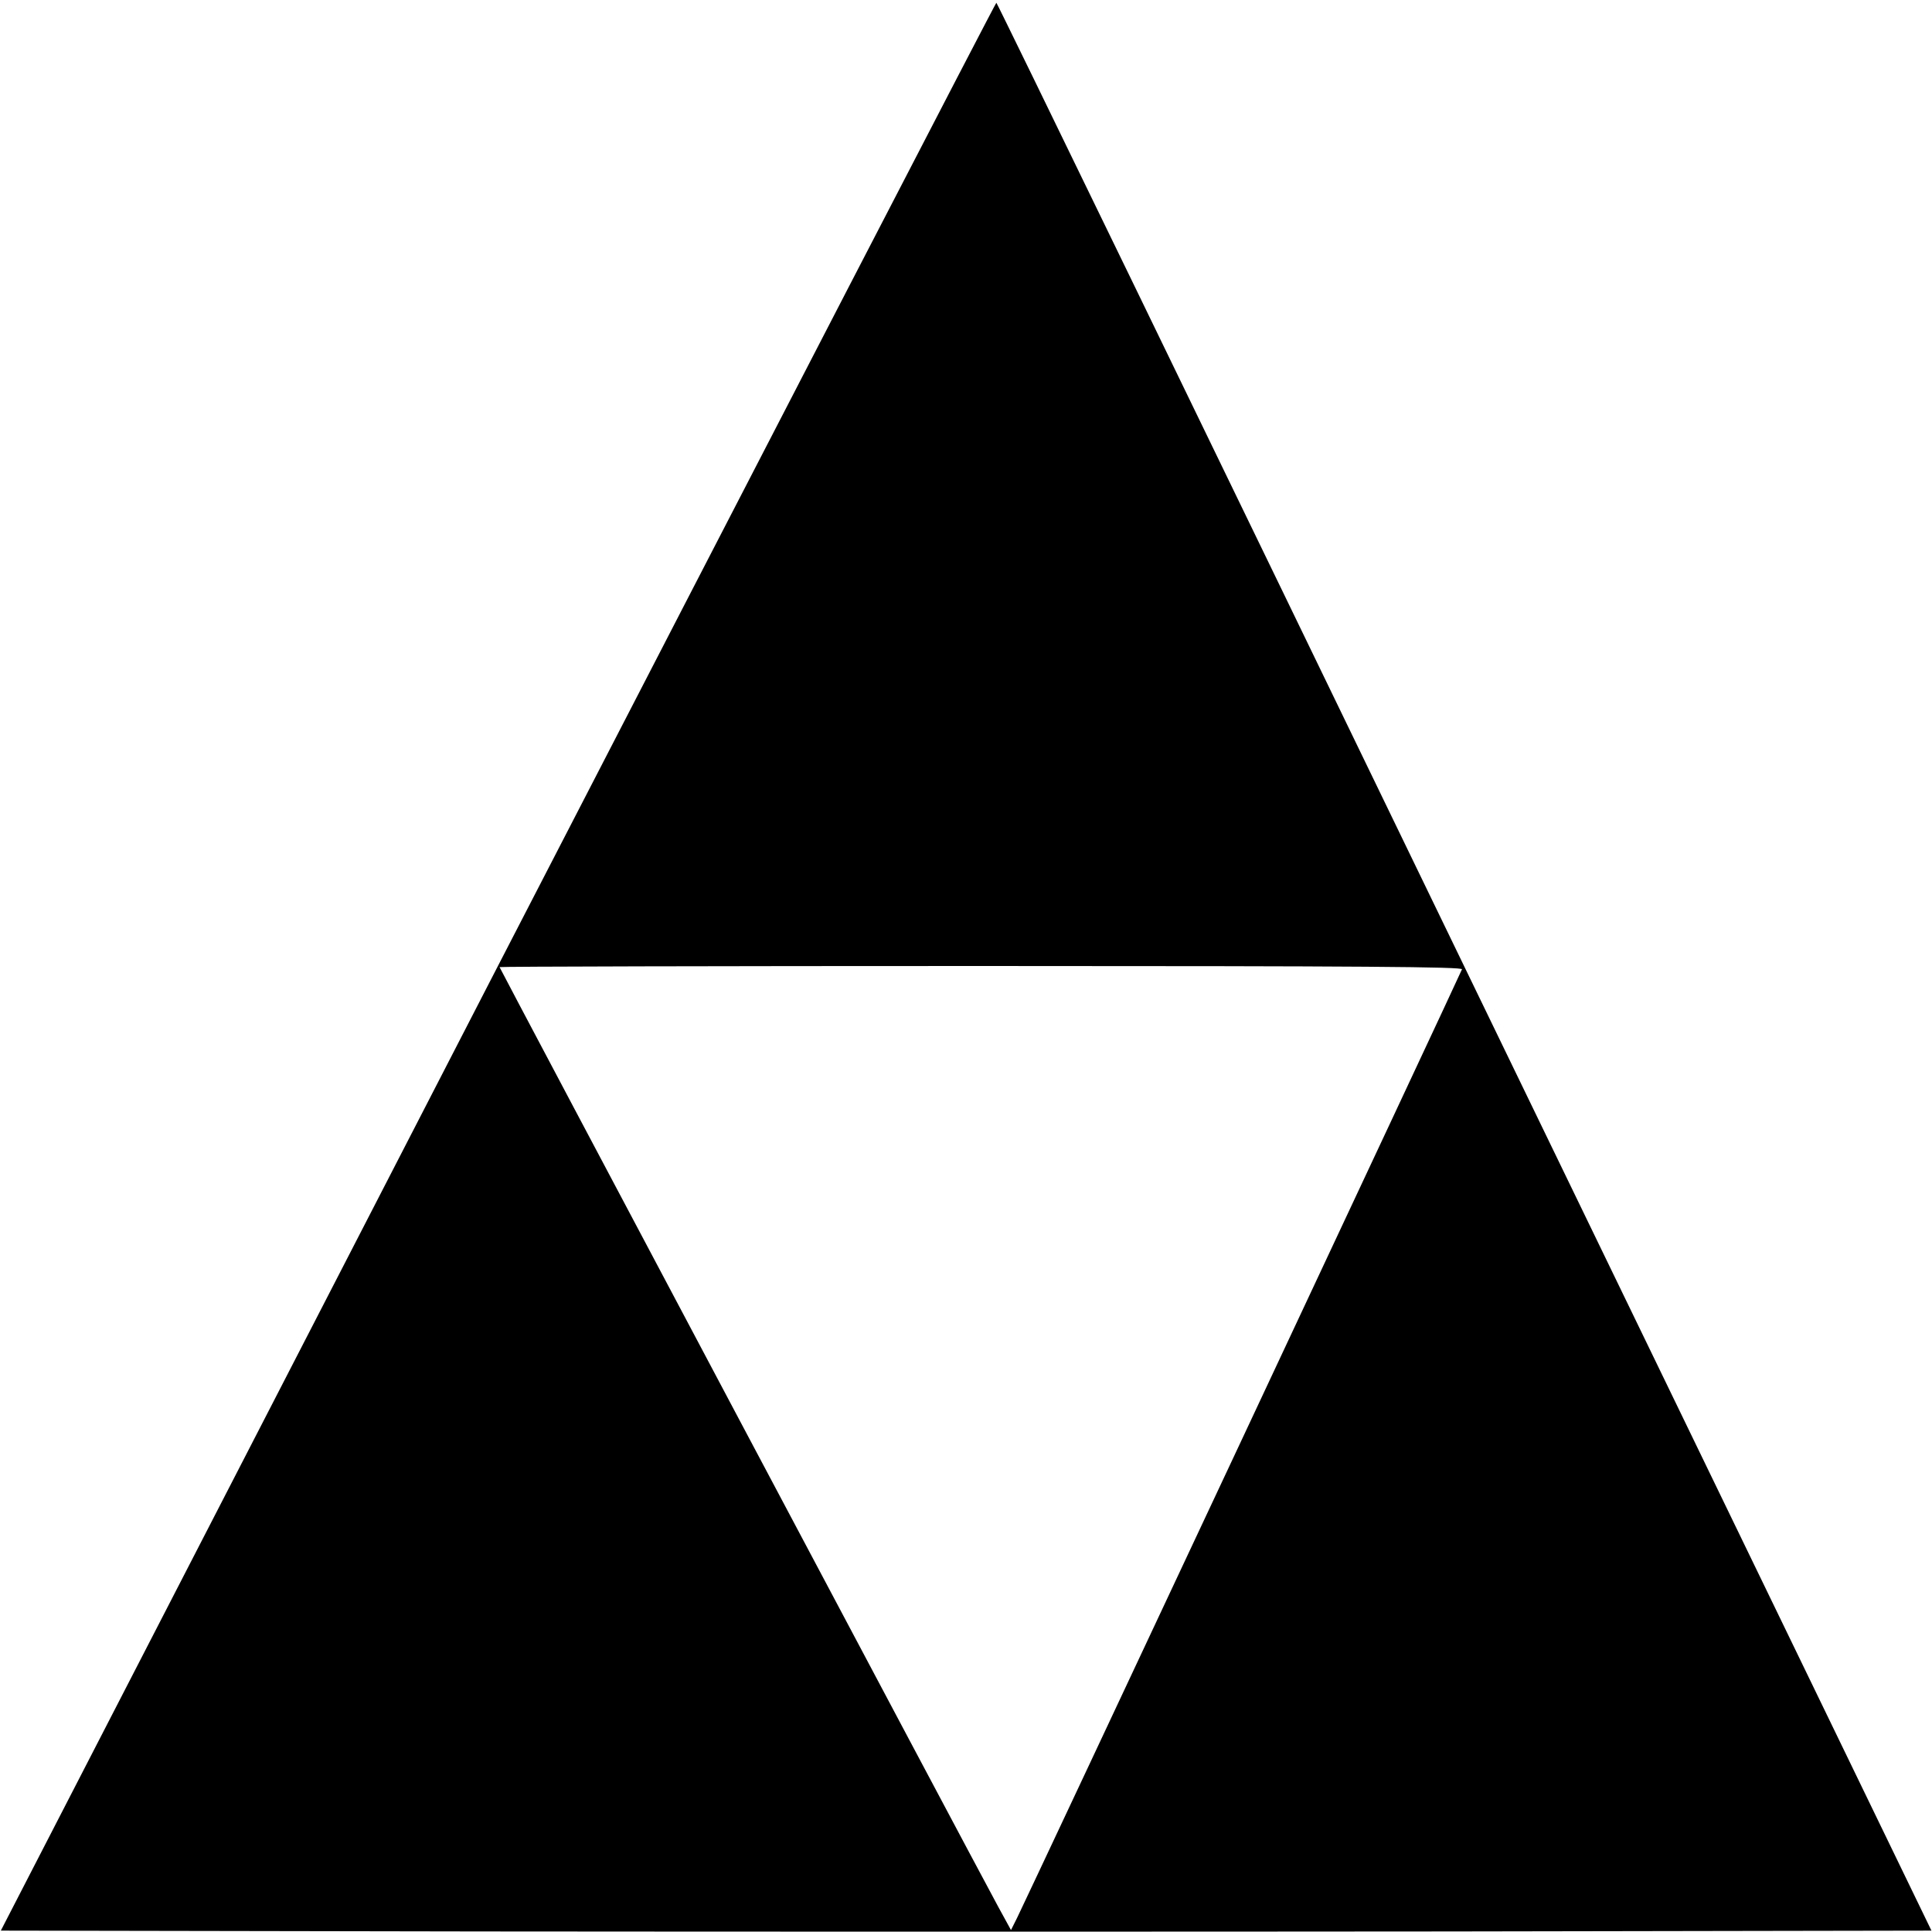 <?xml version="1.0" standalone="no"?>
<!DOCTYPE svg PUBLIC "-//W3C//DTD SVG 20010904//EN"
 "http://www.w3.org/TR/2001/REC-SVG-20010904/DTD/svg10.dtd">
<svg version="1.0" xmlns="http://www.w3.org/2000/svg"
 width="700pt" height="700pt" viewBox="0 0 700 700"
 preserveAspectRatio="xMidYMid meet">
<g transform="translate(0,700) scale(0.1,-0.1)"
fill="#000000" stroke="none">
<path d="M1803 3498 l-1800 -3493 1748 -3 c962 -1 2536 -1 3498 0 l1749 3
-1692 3492 c-930 1921 -1693 3493 -1696 3493 -3 0 -816 -1572 -1807 -3492z
m3494 -10 c-9 -24 -1589 -3392 -1612 -3437 l-22 -44 -46 84 c-99 182 -1807
3401 -1807 3405 0 2 786 4 1746 4 1393 0 1745 -3 1741 -12z"/>
</g>
</svg>

